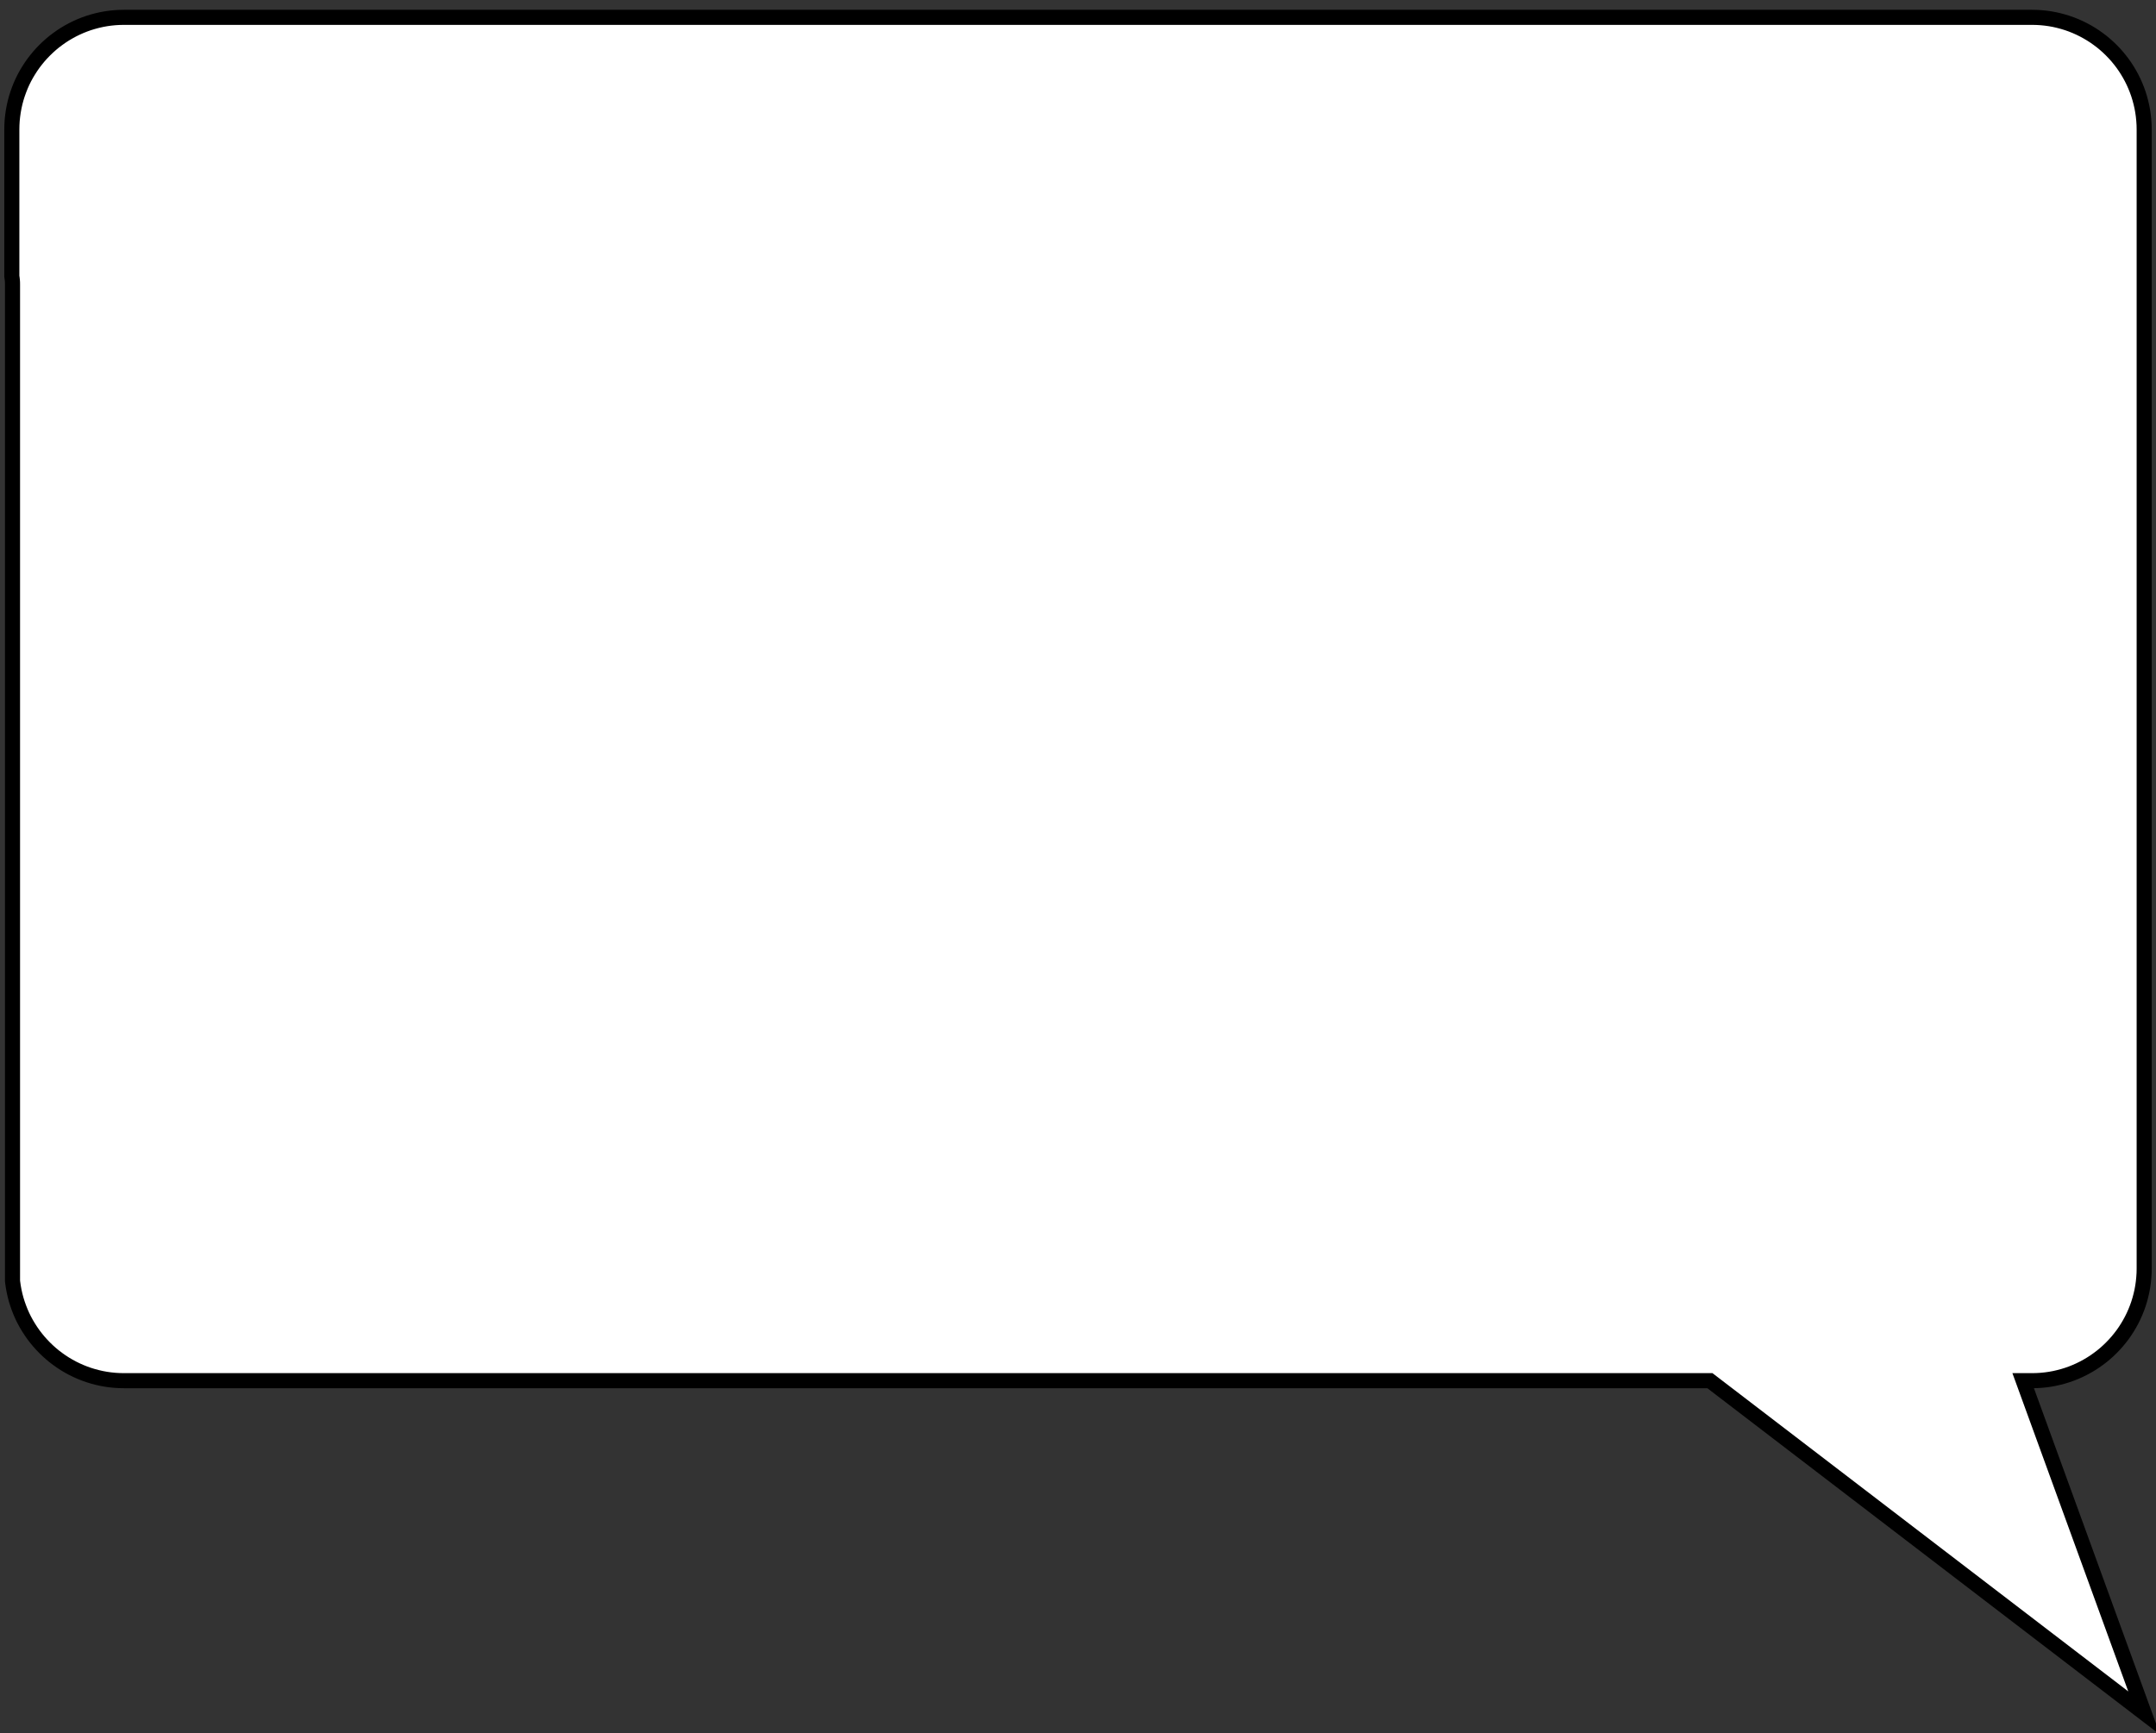 <?xml version="1.0" encoding="UTF-8" standalone="no"?>
<!DOCTYPE svg PUBLIC "-//W3C//DTD SVG 1.1//EN" "http://www.w3.org/Graphics/SVG/1.1/DTD/svg11.dtd">
<svg version="1.1" xmlns="http://www.w3.org/2000/svg" xmlns:xlink="http://www.w3.org/1999/xlink" preserveAspectRatio="xMidYMid meet" viewBox="0 0 715 575" width="715" height="575"><rect x="0" y="0" width="715" height="575" fill="#333333" stroke="none"/><defs><path d="M679.89 6.23L681.36 6.5L682.8 6.83L684.22 7.21L685.62 7.64L687 8.13L688.34 8.67L689.67 9.26L690.96 9.9L692.23 10.59L693.46 11.32L694.67 12.1L695.84 12.93L696.98 13.79L698.08 14.7L699.15 15.66L700.18 16.65L701.17 17.68L702.12 18.74L703.03 19.85L703.9 20.98L704.72 22.15L705.5 23.36L706.23 24.59L706.92 25.86L707.56 27.15L708.15 28.48L708.69 29.83L709.18 31.2L709.61 32.6L709.99 34.02L710.32 35.46L710.59 36.93L710.8 38.41L710.95 39.91L711.05 41.43L711.08 42.96L711.08 420.78L711.05 422.31L710.95 423.83L710.8 425.33L710.59 426.81L710.32 428.28L709.99 429.72L709.61 431.14L709.18 432.54L708.69 433.91L708.15 435.26L707.56 436.59L706.92 437.88L706.23 439.15L705.5 440.38L704.72 441.59L703.9 442.76L703.03 443.89L702.12 445L701.17 446.06L700.18 447.09L699.15 448.08L698.08 449.04L696.98 449.95L695.84 450.81L694.67 451.64L693.46 452.42L692.23 453.15L690.96 453.84L689.67 454.48L688.34 455.07L687 455.61L685.62 456.1L684.22 456.53L682.8 456.91L681.36 457.24L679.89 457.51L678.41 457.72L676.91 457.87L675.39 457.96L673.86 457.99L670.95 457.99L711.08 568.25L567.06 457.99L41.14 457.99L39.6 457.96L38.09 457.87L36.58 457.72L35.1 457.51L33.64 457.24L32.19 456.91L30.77 456.53L29.37 456.1L28 455.61L26.65 455.07L25.33 454.48L24.03 453.84L22.77 453.15L21.53 452.42L20.33 451.64L19.16 450.81L18.02 449.95L16.92 449.04L15.85 448.08L14.82 447.09L13.83 446.06L12.88 445L11.97 443.89L11.1 442.76L10.28 441.59L9.5 440.38L8.76 439.15L8.07 437.88L7.43 436.59L6.84 435.26L6.31 433.91L5.82 432.54L5.38 431.14L5 429.72L4.68 428.28L4.41 426.81L4.2 425.33L4.15 424.84L4.15 94.3L4.14 93.66L4.1 93.02L4.03 92.39L3.94 91.77L3.92 91.64L3.92 42.96L3.95 41.43L4.04 39.91L4.2 38.41L4.41 36.93L4.68 35.46L5 34.02L5.38 32.6L5.82 31.2L6.31 29.83L6.84 28.48L7.43 27.15L8.07 25.86L8.76 24.59L9.5 23.36L10.28 22.15L11.1 20.98L11.97 19.85L12.88 18.74L13.83 17.68L14.82 16.65L15.85 15.66L16.92 14.7L18.02 13.79L19.16 12.93L20.33 12.1L21.53 11.32L22.77 10.59L24.03 9.9L25.33 9.26L26.65 8.67L28 8.13L29.37 7.64L30.77 7.21L32.19 6.83L33.64 6.5L35.1 6.23L36.58 6.02L38.09 5.87L39.6 5.78L41.14 5.75L673.86 5.75L675.39 5.78L676.91 5.87L678.41 6.02L678.41 6.02L679.89 6.23Z" id="a6Enr5J4wV"></path><path d="M-175.03 1414.68L-137.81 1314.18L-17.67 1314.18L-175.03 1414.68Z" id="bcjXjfPqr"></path><path d="M-175.03 1414.68L-137.81 1314.18L-17.67 1314.18L-175.03 1414.68Z" id="e1bk63PYzN"></path><path d="M-35.39 1239.81L-72.61 1139.31L-192.75 1139.31L-35.39 1239.81Z" id="b59yywQr3"></path><path d="M-35.39 1239.81L-72.61 1139.31L-192.75 1139.31L-35.39 1239.81Z" id="g2xmPHPGop"></path><path d="M418.5 65.2C427.13 65.2 434.13 72.19 434.13 80.82C434.13 91.49 434.13 107.86 434.13 118.52C434.13 127.15 427.13 134.15 418.5 134.15C396.42 134.15 345.81 134.15 323.74 134.15C315.11 134.15 308.11 127.15 308.11 118.52C308.11 107.86 308.11 91.49 308.11 80.82C308.11 72.19 315.11 65.2 323.74 65.2C345.81 65.2 396.42 65.2 418.5 65.2Z" id="b4C3aOOiXy"></path><path d="M93.75 119.88C93.75 137.13 79.75 151.13 62.5 151.13C45.25 151.13 31.25 137.13 31.25 119.88C31.25 102.63 45.25 88.63 62.5 88.63C79.75 88.63 93.75 102.63 93.75 119.88Z" id="bZxVKghUT"></path></defs><g><g><g><use xlink:href="#a6Enr5J4wV" opacity="1" fill="#ffffff" fill-opacity="1"></use><g><use xlink:href="#a6Enr5J4wV" opacity="1" fill-opacity="0" stroke="#000000" stroke-width="5" stroke-opacity="1"></use></g></g><g><use xlink:href="#bcjXjfPqr" opacity="1" fill="#627f99" fill-opacity="1"></use><g><use xlink:href="#bcjXjfPqr" opacity="1" fill-opacity="0" stroke="#000000" stroke-width="1" stroke-opacity="0"></use></g></g><g><use xlink:href="#e1bk63PYzN" opacity="1" fill="#000000" fill-opacity="0"></use><g><use xlink:href="#e1bk63PYzN" opacity="1" fill-opacity="0" stroke="#00090b" stroke-width="0" stroke-opacity="1"></use></g></g><g><use xlink:href="#b59yywQr3" opacity="1" fill="#627f99" fill-opacity="1"></use><g><use xlink:href="#b59yywQr3" opacity="1" fill-opacity="0" stroke="#000000" stroke-width="1" stroke-opacity="0"></use></g></g><g><use xlink:href="#g2xmPHPGop" opacity="1" fill="#000000" fill-opacity="0"></use><g><use xlink:href="#g2xmPHPGop" opacity="1" fill-opacity="0" stroke="#00090b" stroke-width="0" stroke-opacity="1"></use></g></g><g><use xlink:href="#b4C3aOOiXy" opacity="1" fill="#e71b1b" fill-opacity="0"></use></g><g><use xlink:href="#bZxVKghUT" opacity="1" fill="#e71b1b" fill-opacity="0"></use></g></g></g></svg>